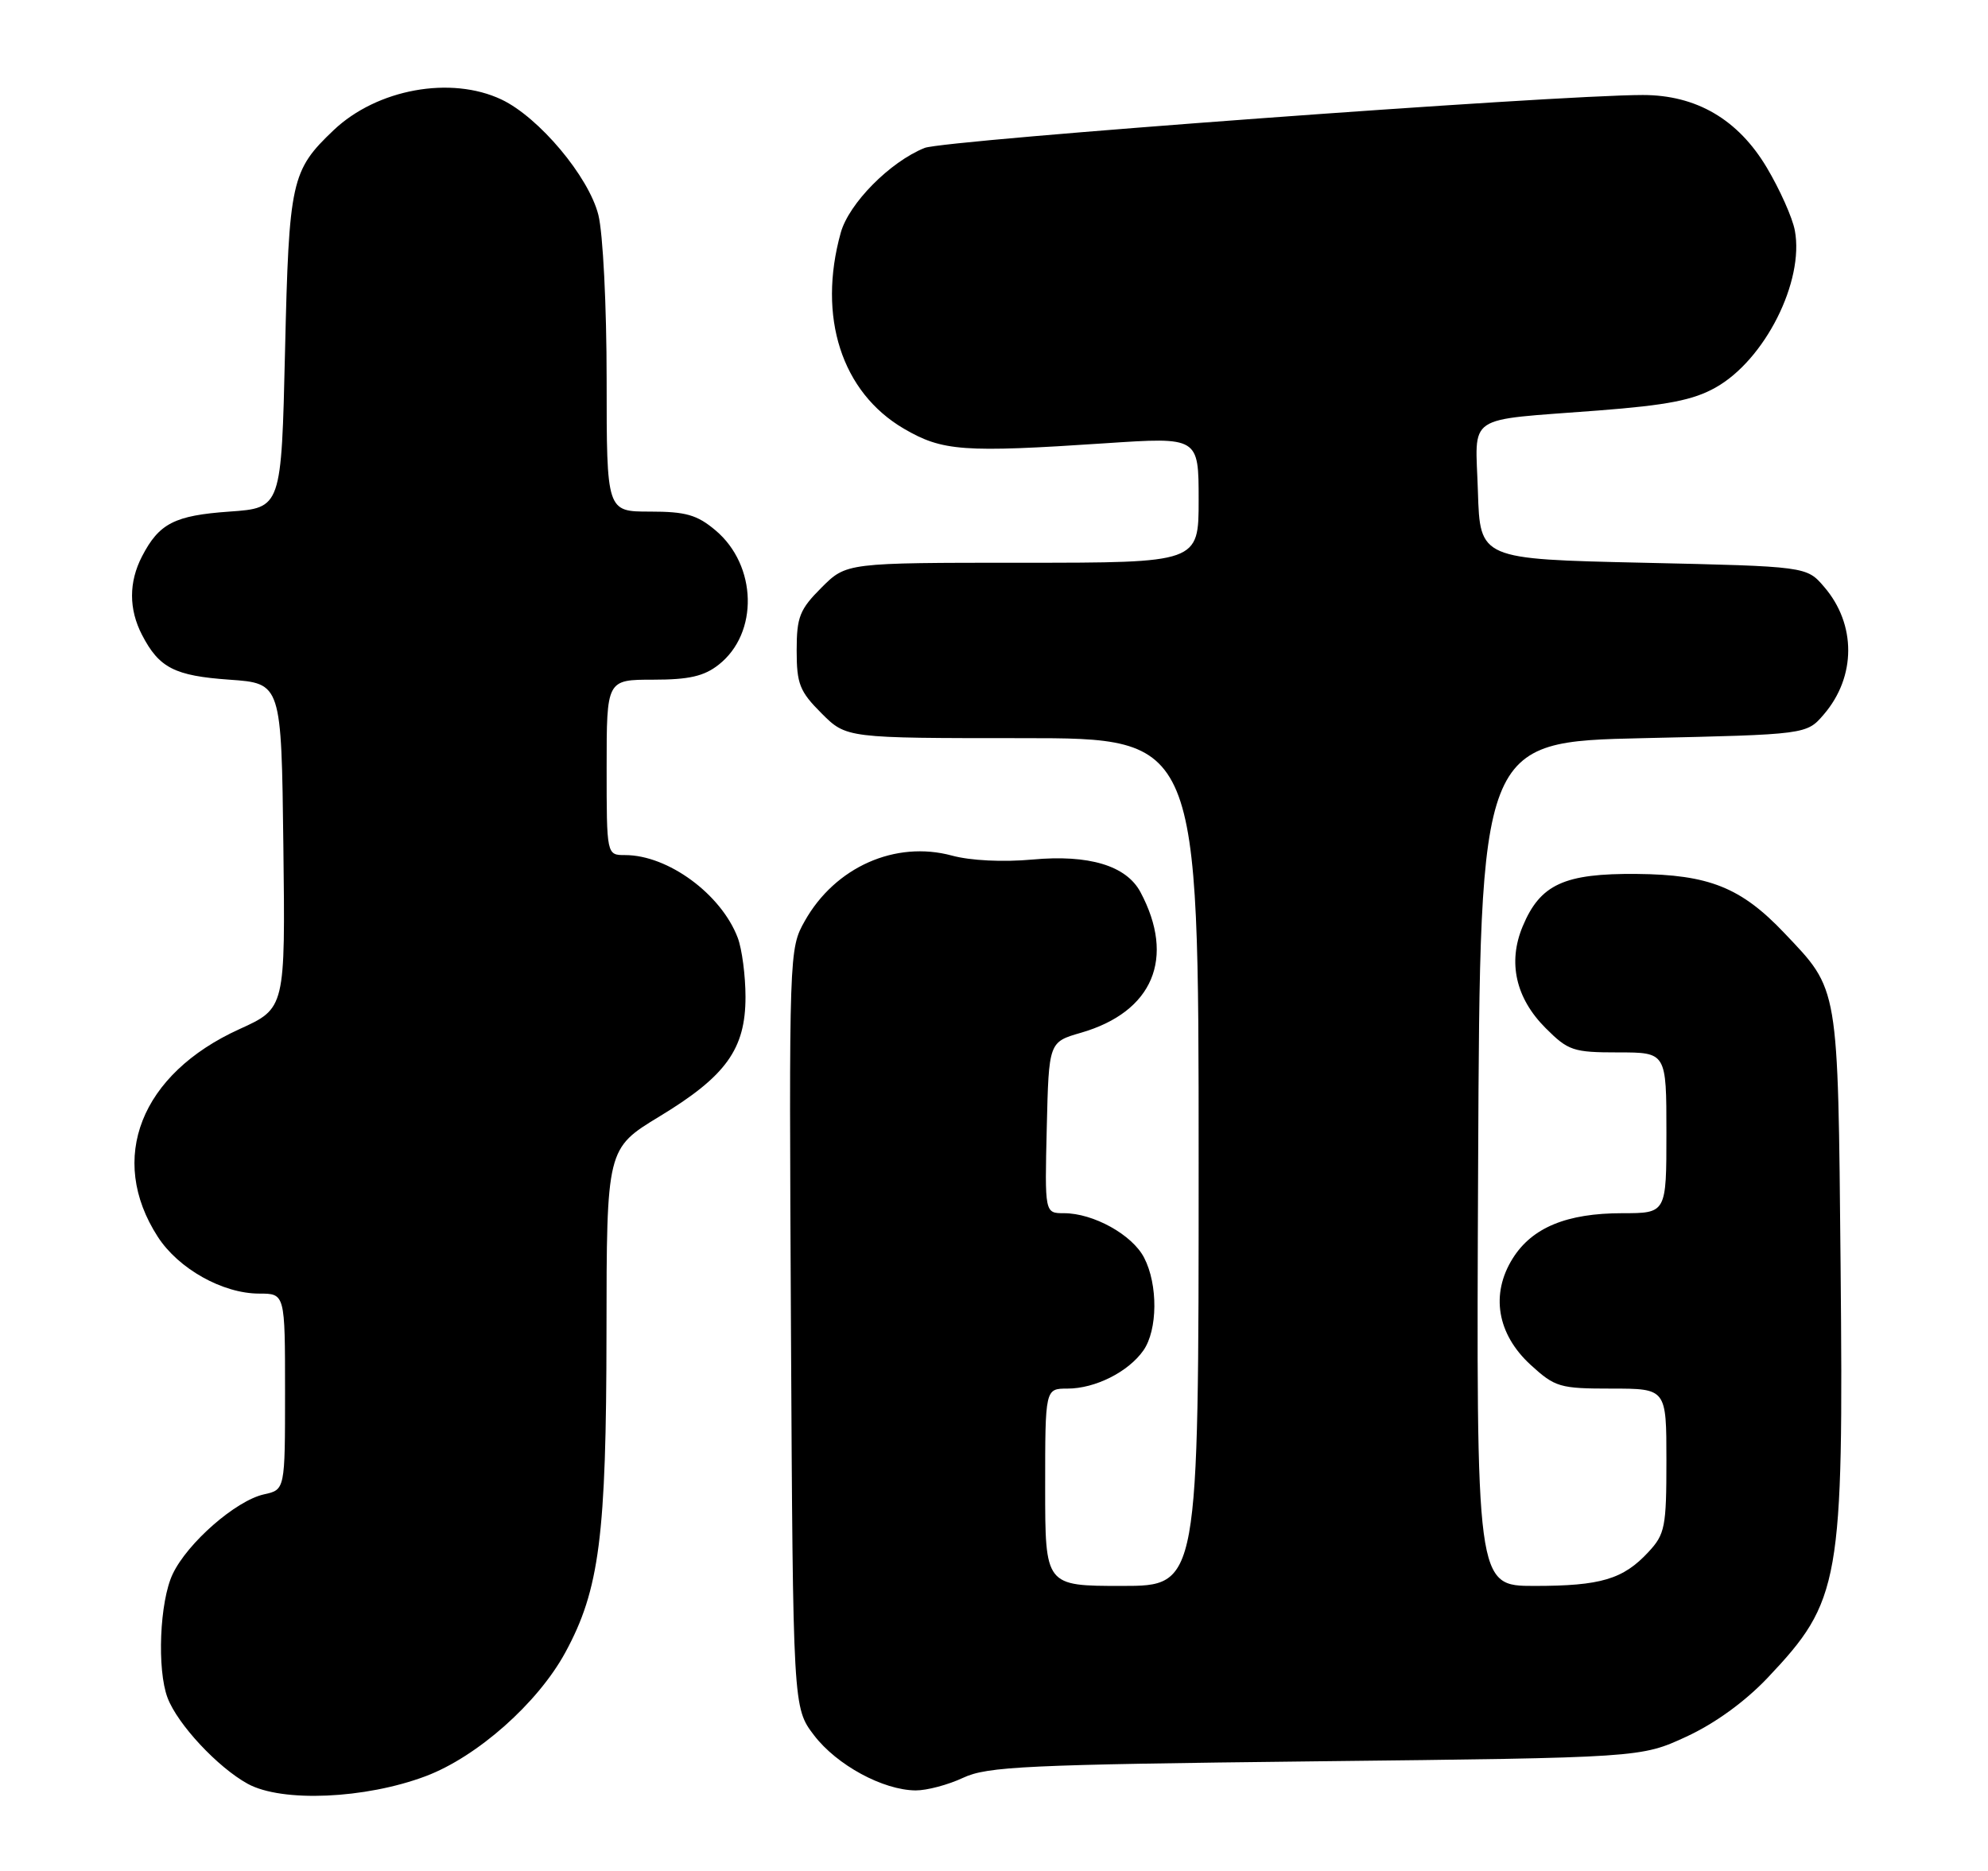 <?xml version="1.0" encoding="UTF-8" standalone="no"?>
<!DOCTYPE svg PUBLIC "-//W3C//DTD SVG 1.1//EN" "http://www.w3.org/Graphics/SVG/1.1/DTD/svg11.dtd" >
<svg xmlns="http://www.w3.org/2000/svg" xmlns:xlink="http://www.w3.org/1999/xlink" version="1.1" viewBox="0 0 272 256">
 <g >
 <path fill="currentColor"
d=" M 58.25 243.03 C 65.30 240.37 73.57 233.04 77.34 226.12 C 82.02 217.52 82.96 210.18 82.98 182.32 C 83.00 157.15 83.00 157.15 90.25 152.75 C 99.33 147.25 102.00 143.54 102.00 136.42 C 102.00 133.51 101.52 129.86 100.94 128.32 C 98.68 122.35 91.40 117.00 85.53 117.00 C 83.00 117.00 83.00 117.00 83.00 105.00 C 83.00 93.00 83.00 93.00 89.37 93.00 C 94.26 93.00 96.33 92.53 98.33 90.95 C 103.82 86.64 103.60 77.36 97.89 72.56 C 95.37 70.44 93.82 70.00 88.92 70.00 C 83.00 70.00 83.00 70.00 83.00 51.94 C 83.00 41.86 82.50 31.91 81.87 29.41 C 80.55 24.16 73.75 16.06 68.62 13.62 C 61.69 10.34 51.59 12.18 45.66 17.80 C 39.84 23.33 39.54 24.70 39.00 48.00 C 38.50 69.50 38.50 69.50 31.40 70.00 C 23.88 70.53 21.77 71.61 19.43 76.13 C 17.61 79.65 17.61 83.35 19.43 86.87 C 21.77 91.39 23.88 92.47 31.40 93.00 C 38.50 93.50 38.50 93.50 38.77 115.73 C 39.04 137.96 39.04 137.96 32.77 140.81 C 19.24 146.95 14.68 158.53 21.59 169.23 C 24.42 173.61 30.47 177.00 35.46 177.00 C 39.00 177.00 39.00 177.00 39.00 190.42 C 39.00 203.84 39.00 203.84 36.12 204.47 C 32.28 205.32 25.66 211.10 23.63 215.37 C 21.84 219.13 21.46 228.45 22.93 232.32 C 24.31 235.95 29.80 241.83 33.90 244.08 C 38.58 246.64 49.96 246.15 58.25 243.03 Z  M 131.78 243.25 C 135.09 241.70 140.38 241.45 180.00 241.00 C 224.50 240.50 224.50 240.50 230.72 237.63 C 234.64 235.82 238.76 232.83 241.85 229.57 C 251.81 219.03 252.24 216.61 251.83 173.00 C 251.46 134.56 251.63 135.56 244.14 127.67 C 238.22 121.43 233.82 119.67 223.96 119.58 C 214.02 119.49 210.74 120.99 208.34 126.74 C 206.27 131.68 207.38 136.58 211.48 140.68 C 214.57 143.77 215.26 144.00 221.40 144.00 C 228.00 144.00 228.00 144.00 228.00 155.00 C 228.00 166.00 228.00 166.00 221.97 166.00 C 214.37 166.00 209.62 167.96 206.97 172.19 C 203.91 177.07 204.83 182.54 209.42 186.75 C 212.77 189.81 213.40 190.00 220.49 190.00 C 228.00 190.00 228.00 190.00 228.00 199.85 C 228.00 208.94 227.81 209.92 225.54 212.36 C 222.08 216.09 219.03 217.00 209.93 217.00 C 201.98 217.00 201.98 217.00 202.24 159.25 C 202.50 101.50 202.50 101.50 224.84 101.00 C 247.18 100.50 247.18 100.50 249.54 97.75 C 253.97 92.59 253.99 85.42 249.58 80.30 C 247.18 77.50 247.18 77.50 224.84 77.00 C 202.50 76.50 202.50 76.50 202.21 67.28 C 201.88 56.46 200.18 57.60 218.66 56.17 C 228.13 55.44 231.68 54.75 234.74 53.02 C 241.47 49.24 246.88 38.50 245.57 31.53 C 245.25 29.80 243.52 25.93 241.74 22.94 C 237.81 16.34 232.10 13.00 224.76 13.00 C 212.78 13.00 129.20 19.16 126.51 20.24 C 121.77 22.14 116.14 27.84 115.03 31.85 C 111.83 43.35 115.15 53.66 123.66 58.65 C 128.95 61.74 131.77 61.95 151.25 60.65 C 164.00 59.80 164.00 59.80 164.00 68.40 C 164.00 77.00 164.00 77.00 139.90 77.00 C 115.80 77.00 115.80 77.00 112.40 80.40 C 109.41 83.39 109.00 84.42 109.00 89.00 C 109.00 93.58 109.41 94.61 112.40 97.60 C 115.80 101.00 115.80 101.00 139.90 101.00 C 164.00 101.00 164.00 101.00 164.00 159.00 C 164.00 217.00 164.00 217.00 153.50 217.00 C 143.00 217.00 143.00 217.00 143.00 203.50 C 143.00 190.00 143.00 190.00 146.05 190.00 C 149.84 190.00 154.38 187.72 156.44 184.78 C 158.40 181.98 158.45 175.77 156.54 172.09 C 154.92 168.95 149.60 166.00 145.57 166.00 C 142.94 166.00 142.94 166.00 143.22 154.29 C 143.50 142.58 143.50 142.58 147.90 141.31 C 157.75 138.46 160.86 131.09 156.03 122.05 C 154.09 118.44 148.98 116.90 141.26 117.61 C 137.23 117.98 132.78 117.76 130.25 117.07 C 122.50 114.97 114.26 118.64 110.11 126.02 C 107.96 129.84 107.95 130.18 108.22 181.76 C 108.50 233.66 108.50 233.66 111.38 237.44 C 114.50 241.52 120.81 244.94 125.28 244.98 C 126.81 244.99 129.74 244.21 131.78 243.25 Z "/>
</g>
</svg>